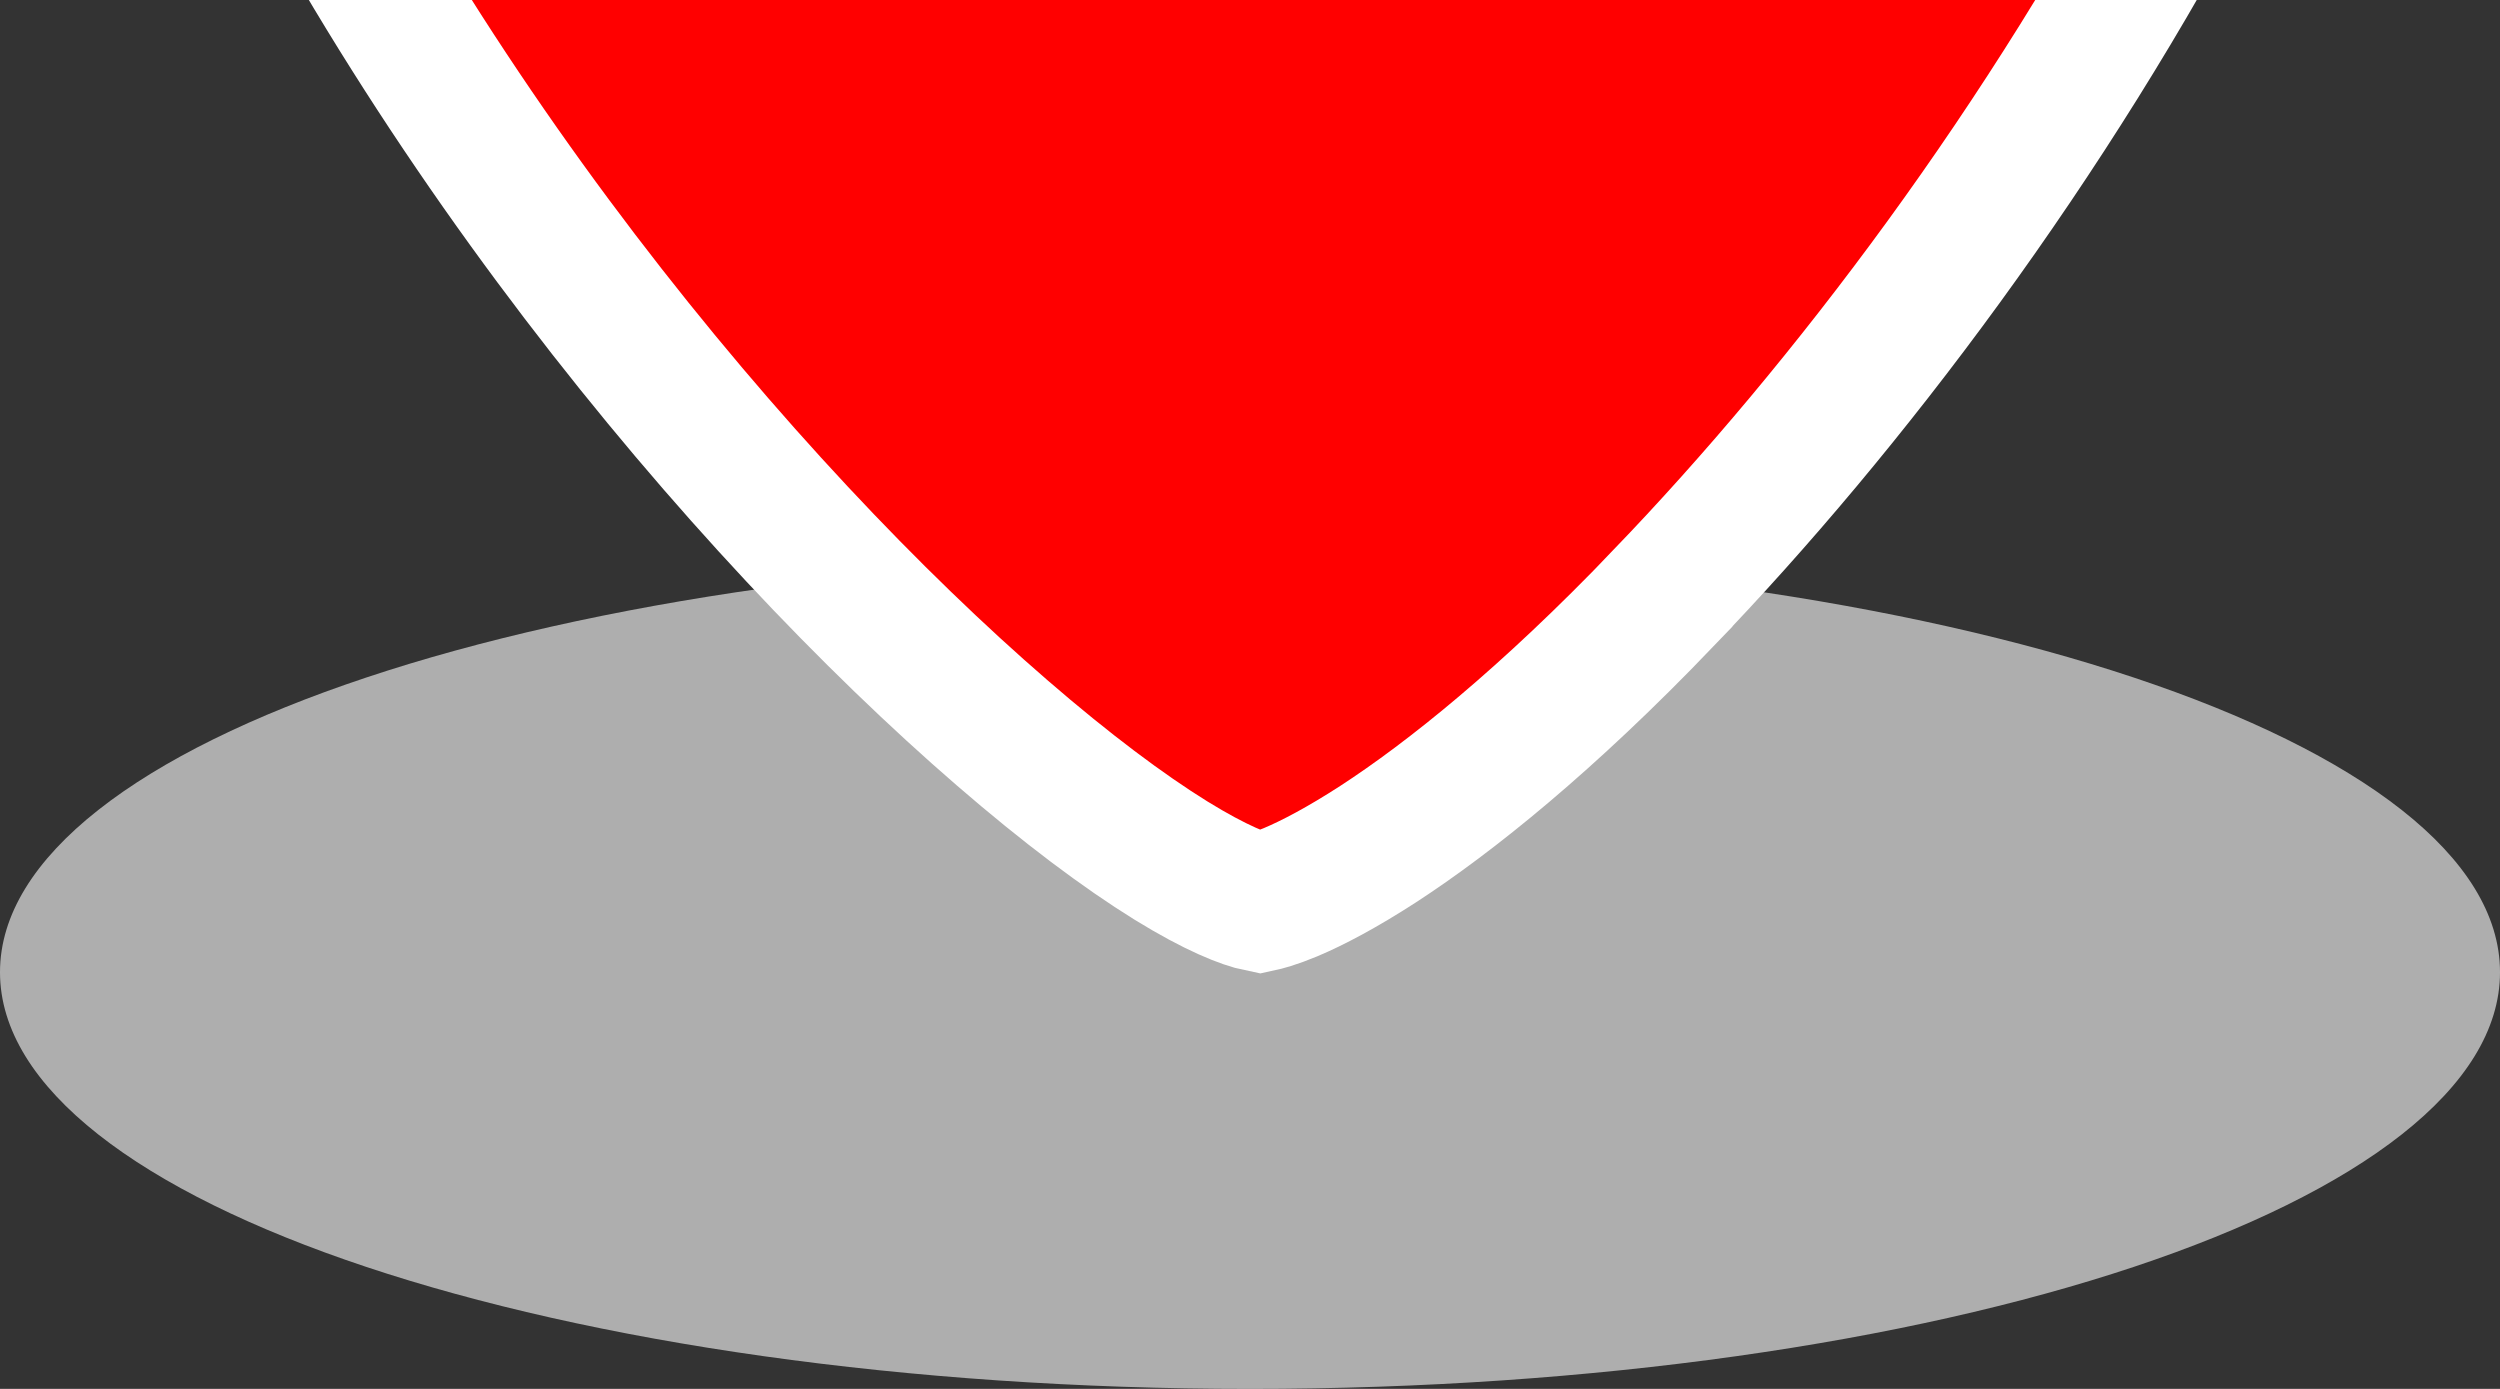 <svg width="18" height="10" viewBox="0 0 18 10" fill="none" xmlns="http://www.w3.org/2000/svg">
<rect x="0" y="0" width="18" height="10" fill="#333333" stroke="none"/>
<g clip-path="url(#clip0_6273_22889)">
<path d="M-531 -102H1236V-104H-531V-102ZM1237 -101V3135H1239V-101H1237ZM1236 3136H-531V3138H1236V3136ZM-532 3135V-101H-534V3135H-532ZM-531 3136C-531.552 3136 -532 3135.55 -532 3135H-534C-534 3136.66 -532.657 3138 -531 3138V3136ZM1237 3135C1237 3135.55 1236.55 3136 1236 3136V3138C1237.66 3138 1239 3136.66 1239 3135H1237ZM1236 -102C1236.55 -102 1237 -101.552 1237 -101H1239C1239 -102.657 1237.66 -104 1236 -104V-102ZM-531 -104C-532.657 -104 -534 -102.657 -534 -101H-532C-532 -101.552 -531.552 -102 -531 -102V-104Z" fill="black" fill-opacity="0.1"/>
<path d="M9 10C13.971 10 18 8.657 18 7C18 5.343 13.971 4 9 4C4.029 4 0 5.343 0 7C0 8.657 4.029 10 9 10Z" fill="#CDCDCD" fill-opacity="0.8"/>
<path d="M11.974 4.309L11.974 4.31C11.14 5.18 10.442 5.74 9.922 6.078C9.661 6.247 9.449 6.358 9.292 6.424C9.17 6.475 9.099 6.492 9.071 6.498C8.966 6.477 8.755 6.396 8.431 6.196C8.09 5.985 7.676 5.675 7.215 5.276C6.293 4.479 5.21 3.348 4.176 1.992C2.099 -0.732 0.279 -4.285 0.279 -7.794C0.279 -10.439 1.211 -12.966 2.855 -14.82C4.496 -16.673 6.709 -17.7 9.002 -17.7C11.294 -17.7 13.507 -16.673 15.148 -14.82C16.792 -12.966 17.724 -10.439 17.724 -7.794C17.724 -5.567 16.965 -3.241 15.854 -1.107C14.746 1.023 13.302 2.93 11.974 4.309ZM9.002 -14.493C7.683 -14.491 6.433 -13.899 5.521 -12.87C4.611 -11.844 4.108 -10.463 4.106 -9.034C4.106 -7.967 4.387 -6.919 4.917 -6.024C5.447 -5.128 6.207 -4.42 7.108 -3.999C8.01 -3.578 9.006 -3.466 9.968 -3.682C10.93 -3.898 11.804 -4.428 12.483 -5.195C13.163 -5.962 13.62 -6.932 13.805 -7.979C13.989 -9.027 13.895 -10.114 13.531 -11.104C13.168 -12.094 12.549 -12.95 11.744 -13.556C10.939 -14.164 9.984 -14.493 9.002 -14.493Z" fill="#FF0000" stroke="white"/>
</g>
<defs>
<clipPath id="clip0_6273_22889">
<rect width="18" height="10" fill="white"/>
</clipPath>
</defs>
</svg>

